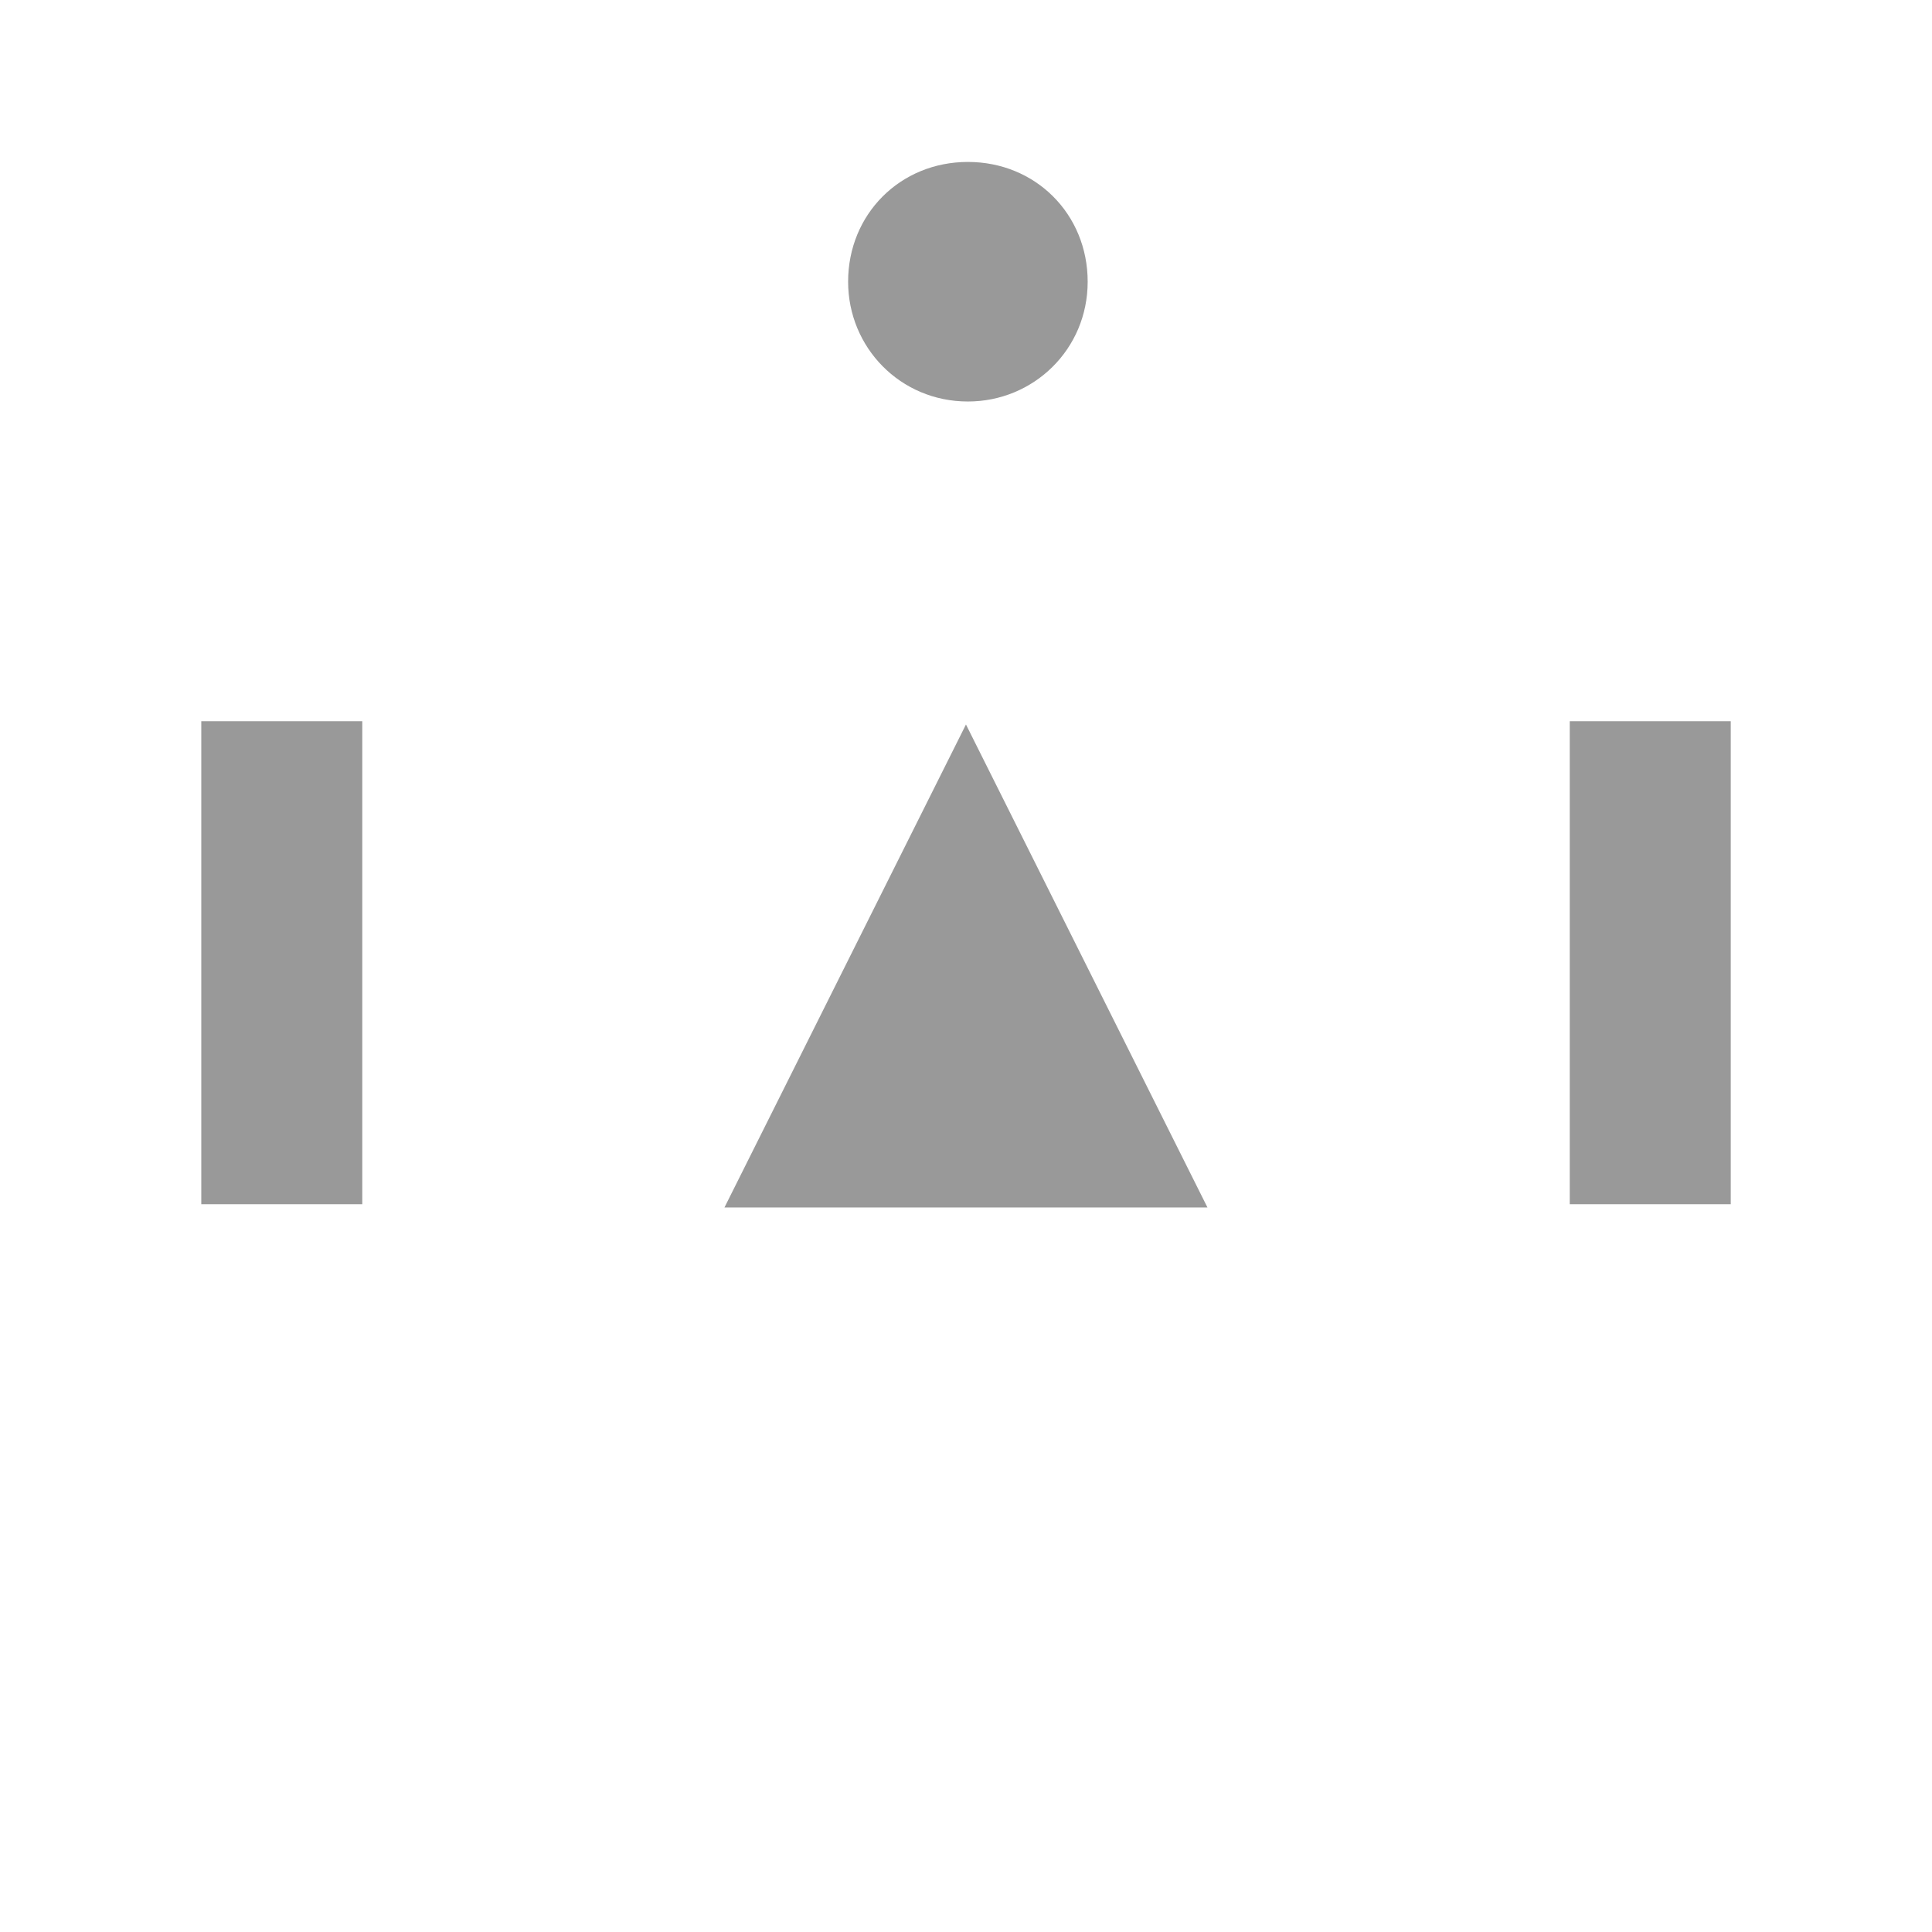 <?xml version="1.0" encoding="UTF-8" standalone="no"?>
<!-- Created with Inkscape (http://www.inkscape.org/) -->

<svg
   width="25.401mm"
   height="25.4mm"
   viewBox="0 0 25.401 25.4"
   version="1.1"
   id="svg29199"
   inkscape:version="1.2.1 (9c6d41e4, 2022-07-14)"
   sodipodi:docname="sbxb.svg"
   xmlns:inkscape="http://www.inkscape.org/namespaces/inkscape"
   xmlns:sodipodi="http://sodipodi.sourceforge.net/DTD/sodipodi-0.dtd"
   xmlns="http://www.w3.org/2000/svg"
   xmlns:svg="http://www.w3.org/2000/svg">
  <sodipodi:namedview
     id="namedview29201"
     pagecolor="#ffffff"
     bordercolor="#000000"
     borderopacity="0.25"
     inkscape:showpageshadow="2"
     inkscape:pageopacity="0.0"
     inkscape:pagecheckerboard="0"
     inkscape:deskcolor="#d1d1d1"
     inkscape:document-units="mm"
     showgrid="false"
     inkscape:zoom="0.2102413"
     inkscape:cx="49.942613"
     inkscape:cy="47.564393"
     inkscape:window-width="1309"
     inkscape:window-height="456"
     inkscape:window-x="0"
     inkscape:window-y="25"
     inkscape:window-maximized="0"
     inkscape:current-layer="layer1" />
  <defs
     id="defs29196" />
  <g
     inkscape:label="Layer 1"
     inkscape:groupmode="layer"
     id="layer1"
     transform="translate(-92.382,-135.8)">
    <g
       fill="#999999"
       stroke="none"
       id="g2322-5"
       transform="matrix(25.4,0,0,-25.4,-40.968,167.55)"
       >
      <g
         transform="translate(5.75,0.75)"
         id="g2320-9"
         >
        <path
           class="fill"
           d="m 0,0.125 c 0,0 -0.125,-0.25 -0.125,-0.25 0,0 0.25,0 0.25,0 0,0 -0.125,0.25 -0.125,0.25"
           id="path2318-4"
            />
      </g>
    </g>
    <g
       fill="#999999"
       stroke="none"
       id="g2334-5-4-6-0"
       transform="matrix(25.4,0,0,-25.4,-63.193,158.554)"
       >
      <g
         transform="rotate(90,2.938,3.688)"
         id="g2332-6-44-2-2"
         >
        <path
           class="fill"
           d="M 0,0.062 C 0.035,0.062 0.062,0.035 0.062,0 0.062,-0.035 0.035,-0.062 0,-0.062 c -0.035,0 -0.062,0.028 -0.062,0.062 0,0.035 0.028,0.062 0.062,0.062"
           id="path2330-1-4-5-7"
            />
      </g>
    </g>
    <g
       fill="#999999"
       stroke="none"
       id="g3286-1-9"
       transform="matrix(8.467,0,0,-84.667,68.569,180.25)"
       >
      <g
         transform="translate(3.25,0.375)"
         id="g3284-9-0"
         >
        <path
           class="fill"
           d="m -0.125,-0.037 c 0,0 0.25,0 0.25,0 0,0 0,0.075 0,0.075 0,0 -0.25,0 -0.25,0 0,0 0,-0.075 0,-0.075"
           id="path3282-9-2"
            />
      </g>
    </g>
    <g
       fill="#999999"
       stroke="none"
       id="g3286-1-9-0"
       transform="matrix(8.467,0,0,-84.667,86.561,180.25)"
       >
      <g
         transform="translate(3.25,0.375)"
         id="g3284-9-0-1"
         >
        <path
           class="fill"
           d="m -0.125,-0.037 c 0,0 0.25,0 0.25,0 0,0 0,0.075 0,0.075 0,0 -0.25,0 -0.25,0 0,0 0,-0.075 0,-0.075"
           id="path3282-9-2-9"
            />
      </g>
    </g>
  </g>
</svg>
